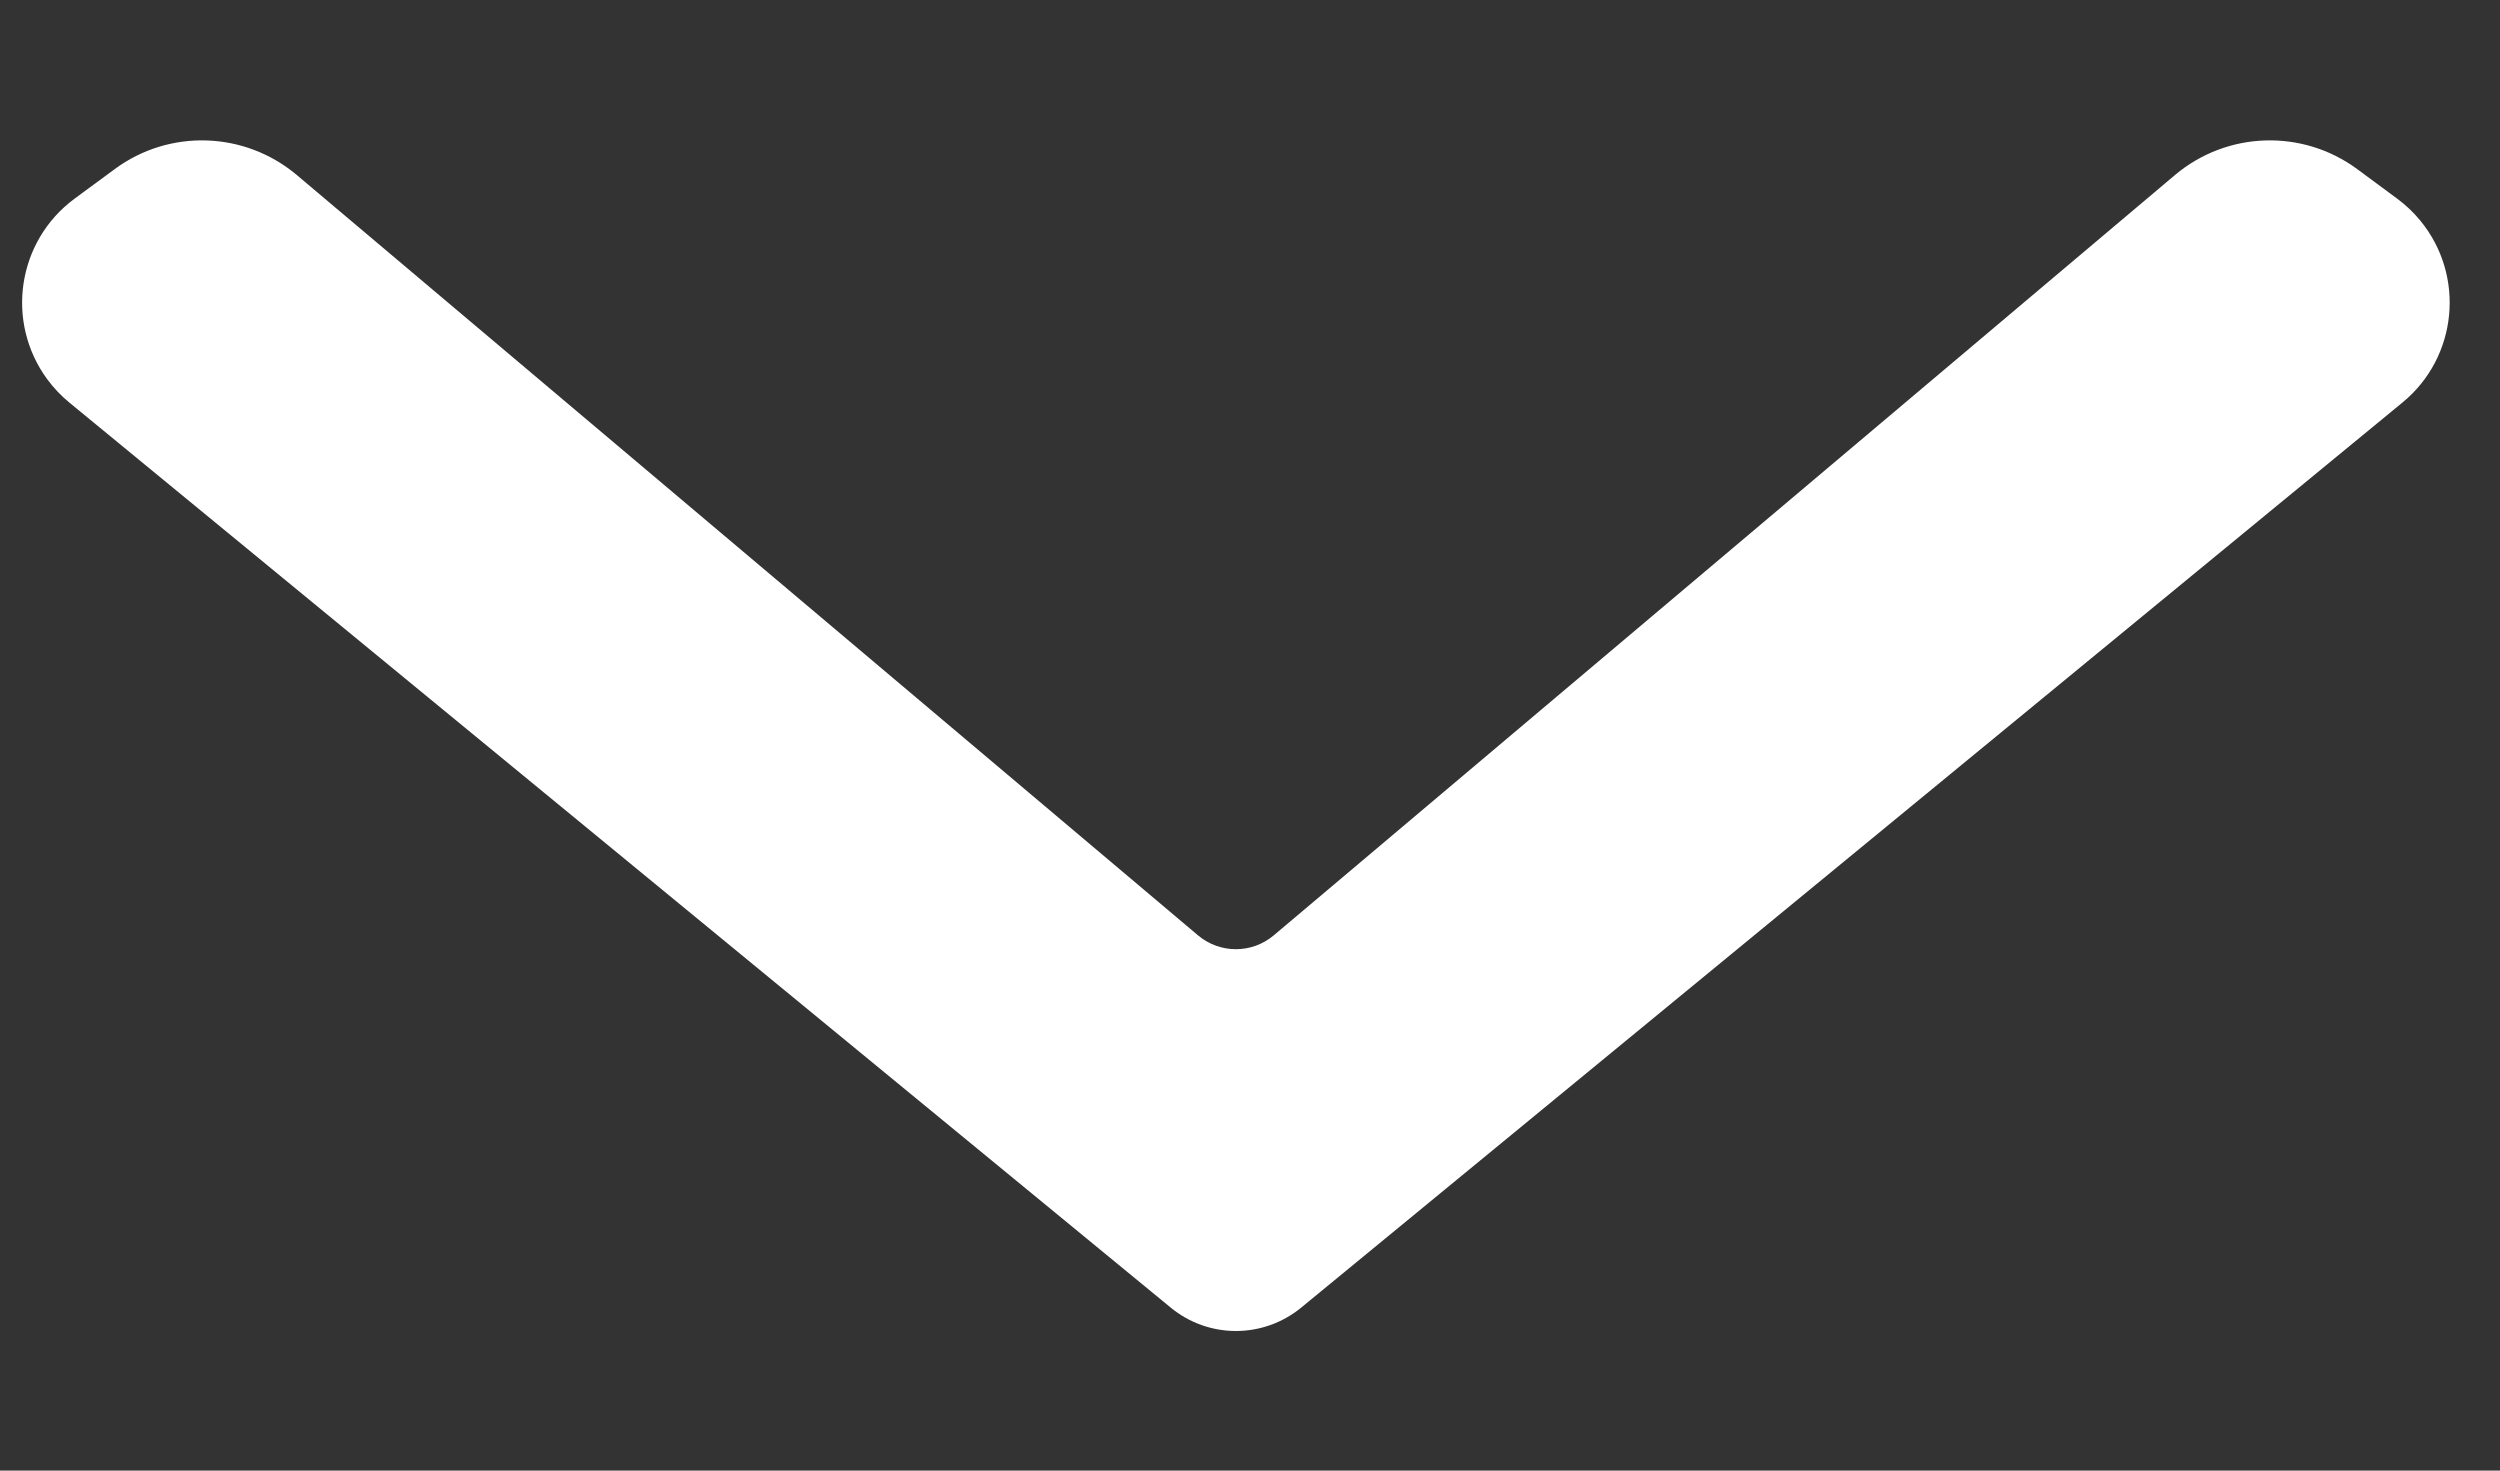 <?xml version="1.0" encoding="UTF-8"?>
<svg width="17px" height="10px" viewBox="0 0 17 10" version="1.1" xmlns="http://www.w3.org/2000/svg" xmlns:xlink="http://www.w3.org/1999/xlink">
    <rect x="0" y="0" width="17" height="10" fill="#333333" stroke="none"/>
    <!-- Generator: Sketch 48.2 (47327) - http://www.bohemiancoding.com/sketch -->
    <title>Path Copy 4</title>
    <desc>Created with Sketch.</desc>
    <defs></defs>
    <g id="Homepage" stroke="none" stroke-width="1" fill="none" fill-rule="evenodd" transform="translate(-133, -4496)">
        <path d="M133.78,4497.15 L133.507,4497.351 C133.117,4497.639 133.034,4498.189 133.322,4498.58 C133.365,4498.638 133.415,4498.691 133.471,4498.737 L140.96,4504.891 C141.218,4505.104 141.59,4505.104 141.849,4504.891 L149.337,4498.737 C149.712,4498.429 149.766,4497.875 149.458,4497.5 C149.412,4497.444 149.359,4497.394 149.301,4497.351 L149.029,4497.15 C148.656,4496.875 148.144,4496.892 147.79,4497.19 L141.662,4502.36 C141.513,4502.486 141.295,4502.486 141.146,4502.36 L135.018,4497.19 C134.664,4496.892 134.152,4496.875 133.78,4497.15 Z" id="Path-Copy-4" fill="#FFFFFF"></path>
    </g>
</svg>